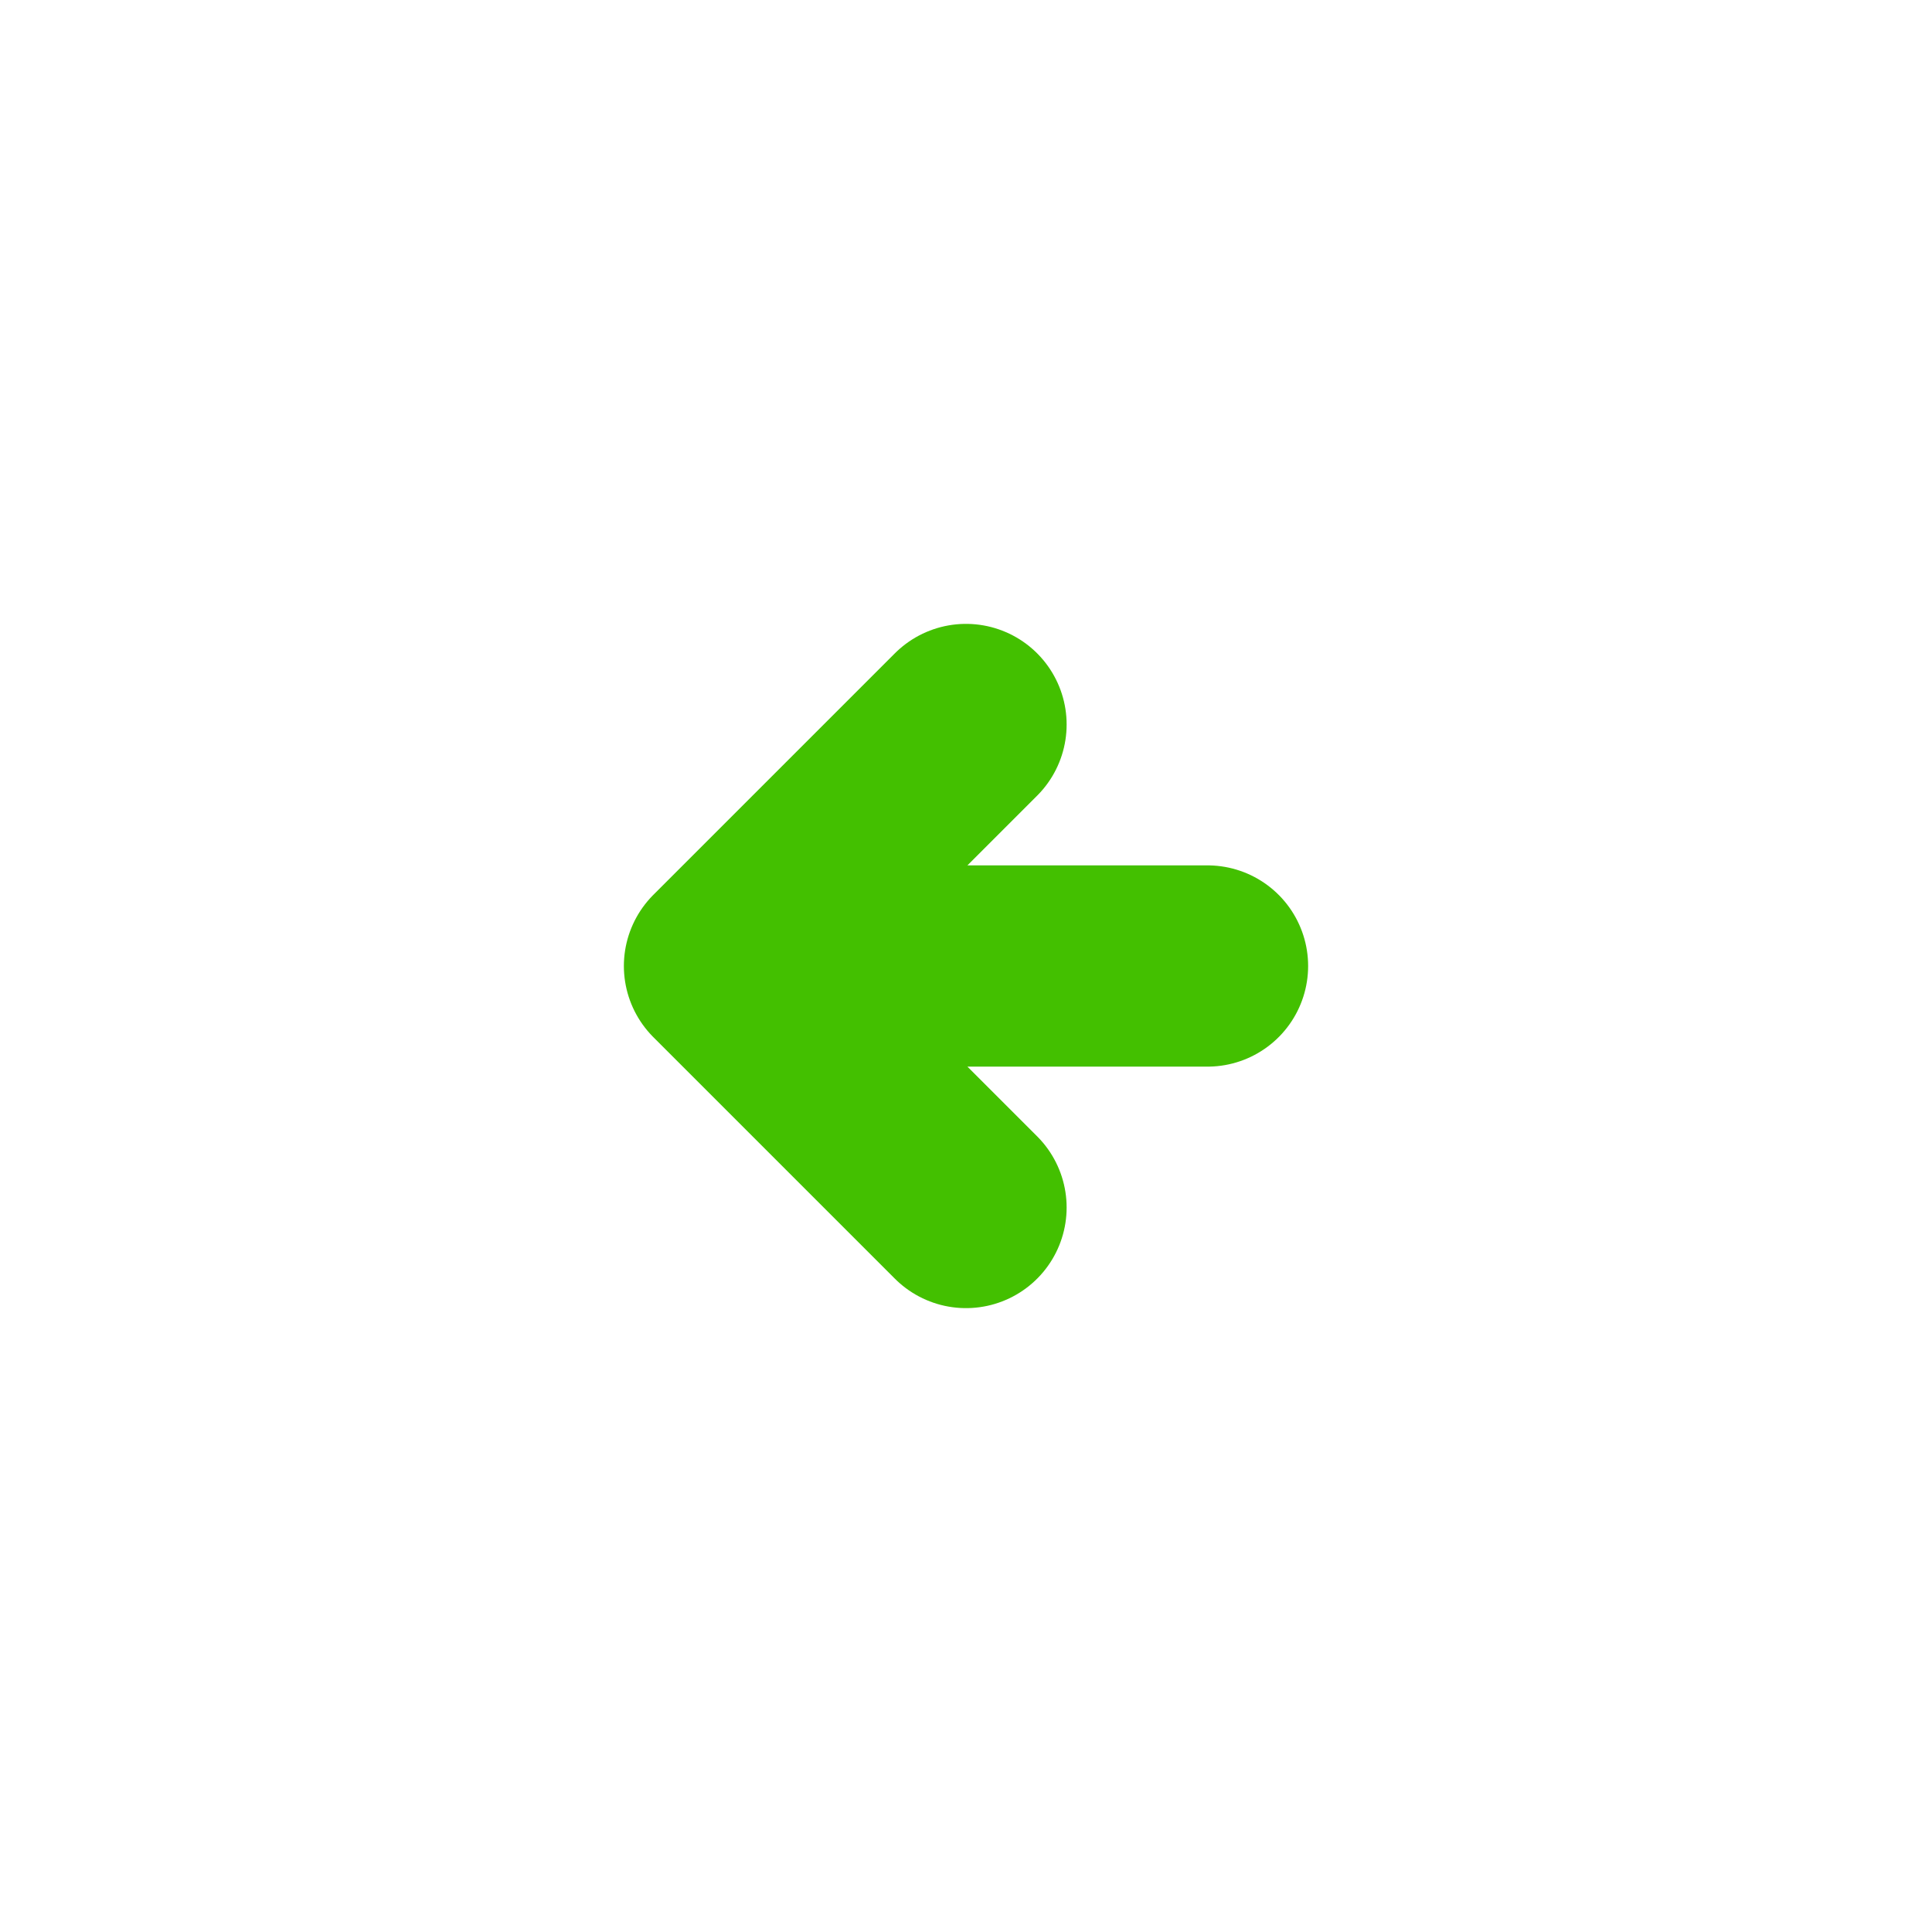 <svg viewBox="0 0 24 24" fill="none" xmlns="http://www.w3.org/2000/svg">
	<g id="SVGRepo_bgCarrier" stroke-width="0"></g>
<g id="SVGRepo_tracerCarrier" stroke-linecap="round" stroke-linejoin="round"></g>
<g id="SVGRepo_iconCarrier"> <g clip-path="url(#clip0_429_11208)"> 
	<path d="M12 9L9 12M9 12L12 15M9 12H15" stroke="#43c000" stroke-width="2.5" stroke-linecap="round" stroke-linejoin="round"></path> 
</g> 
<defs> 
	<clipPath id="clip0_429_11208"> 
		<rect width="24" height="24" fill="white"></rect> 
	</clipPath>
</defs> 
</g></svg>